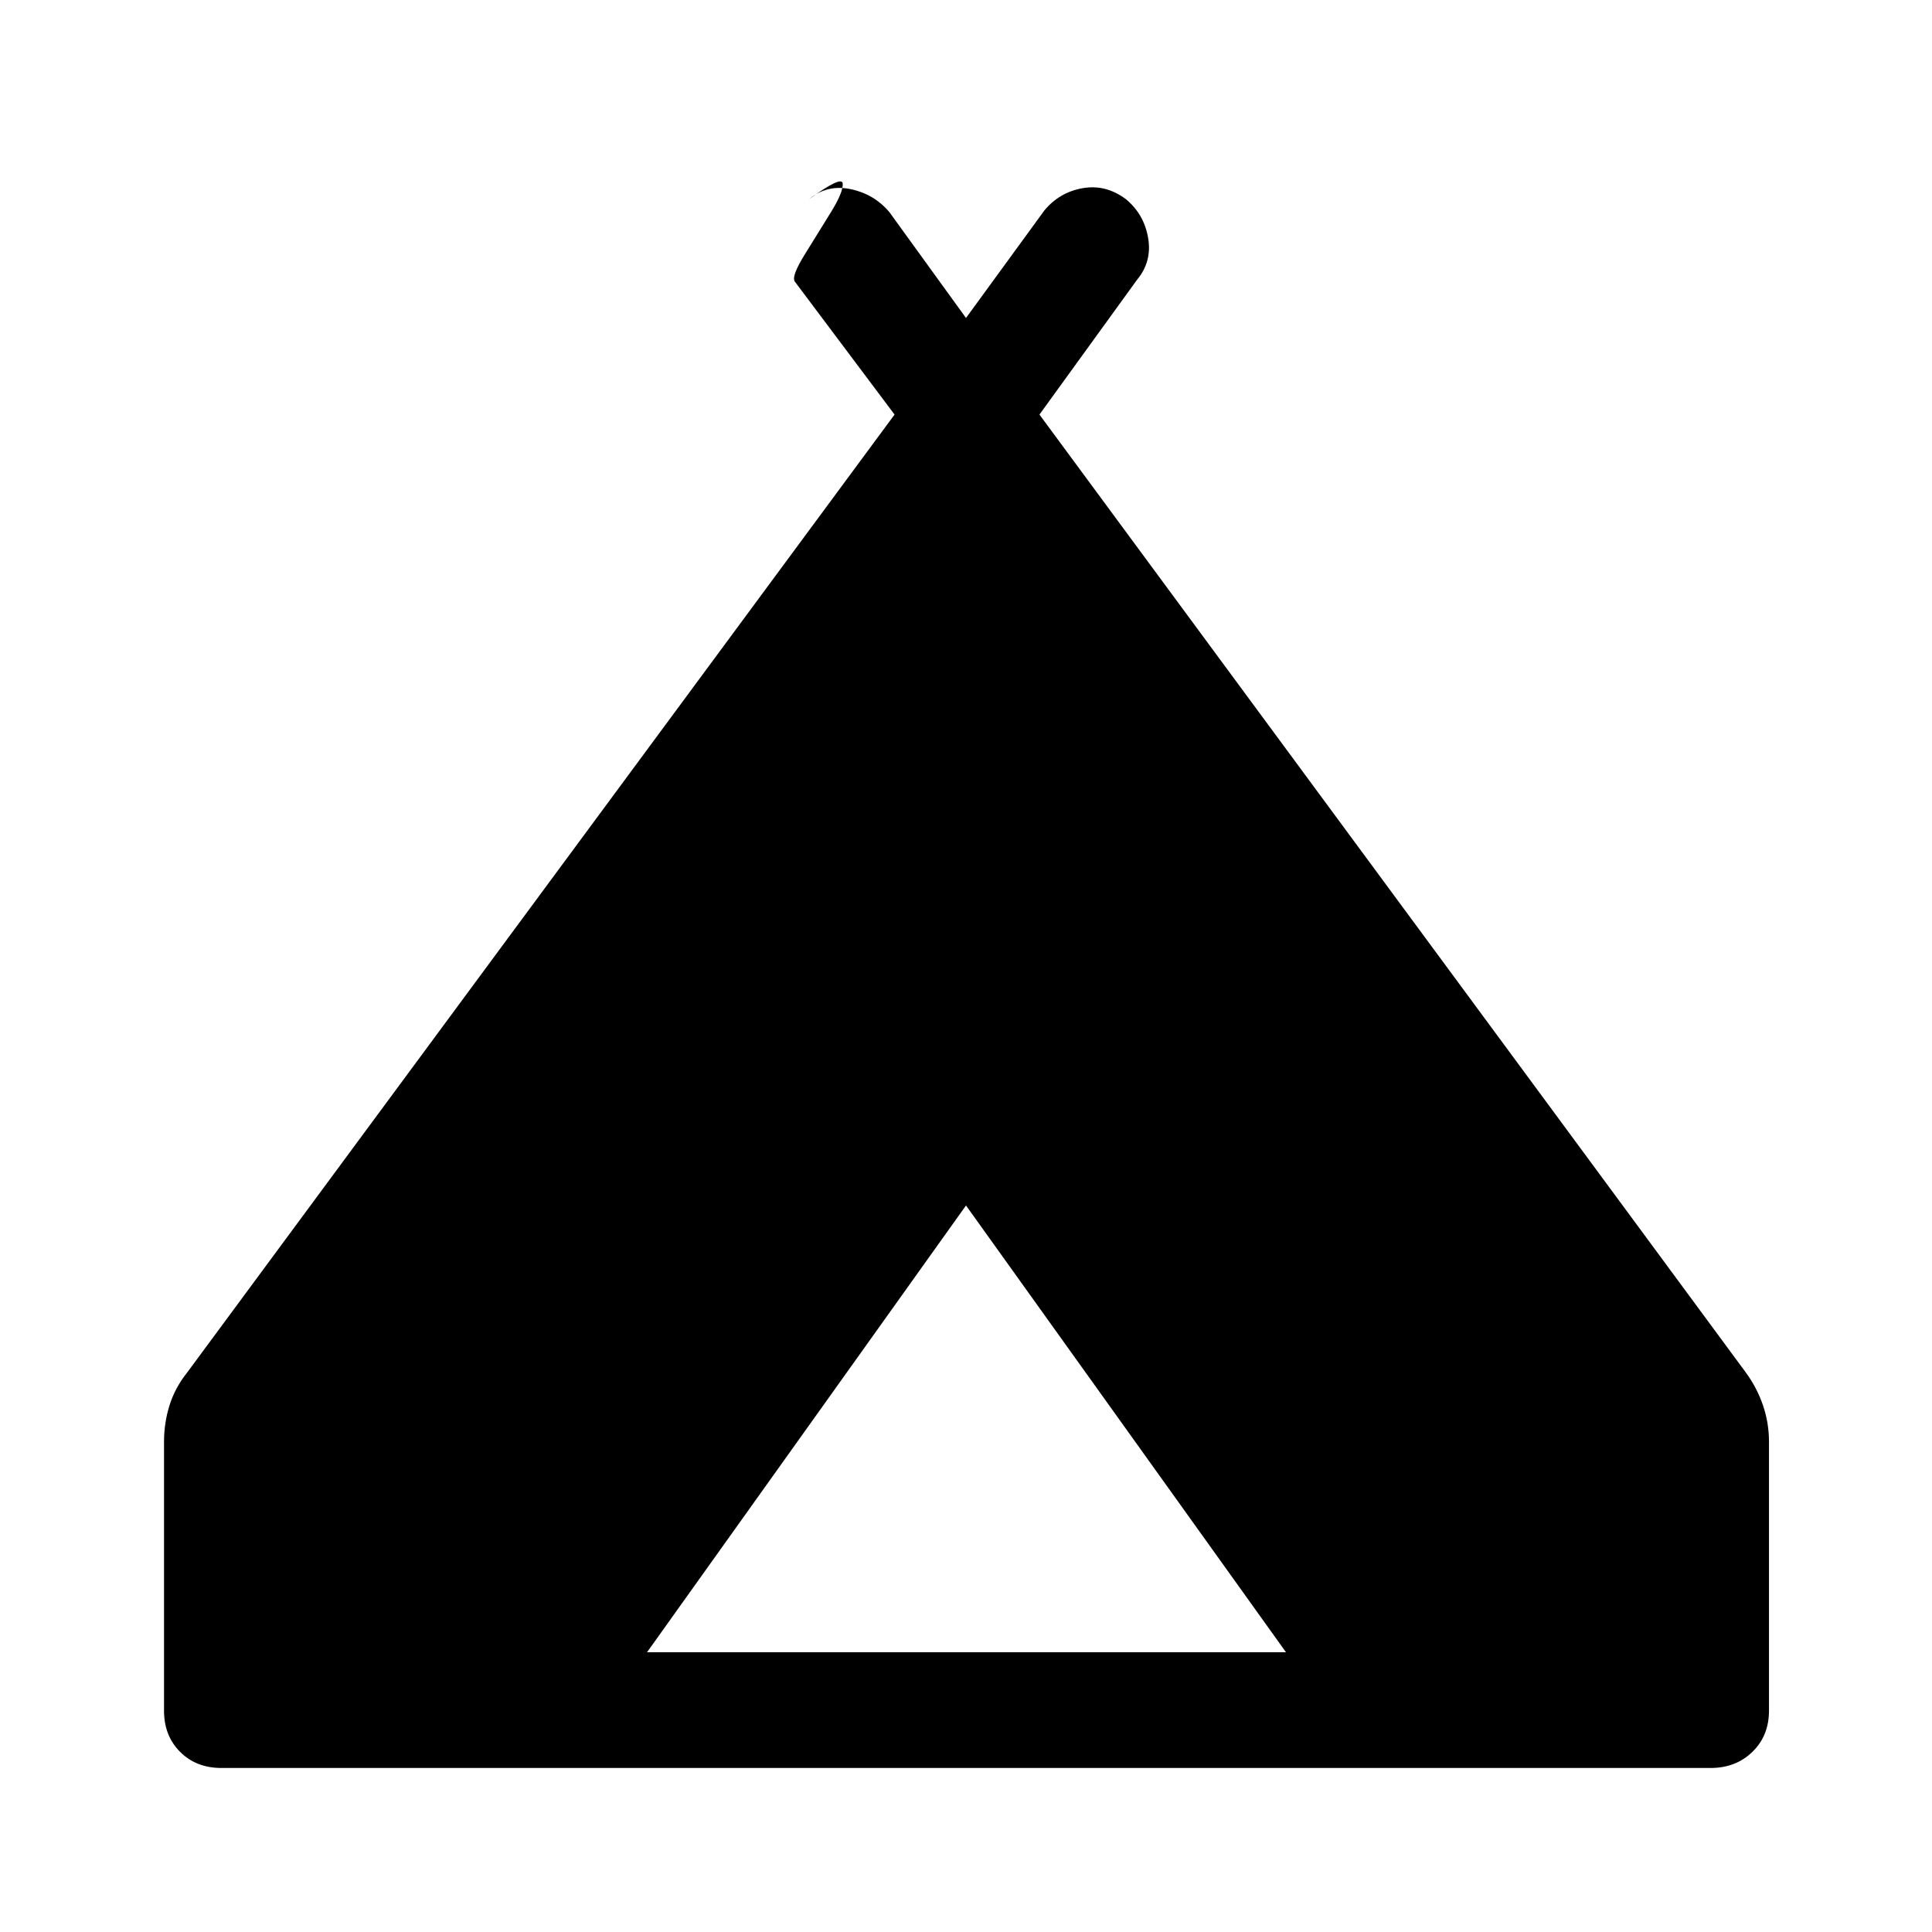 <svg xmlns="http://www.w3.org/2000/svg" height="48" viewBox="0 -960 960 960" width="48"><path d="M81.5-110v-133.5q0-9.5 2.75-18.25T93-278l351.5-476-49.5-66q-2-2.5 5-13.75t13-21q6-9.75 5.75-14T402-861q9-7.5 20.75-5T442-854.5l38 52.5 39-53.5q7.5-9 19-11t21.5 5.5q9 7.5 11 19.25T565-821l-48.5 67 351 476q5.5 7.5 8.5 16.25t3 18.25V-110q0 12.5-8.25 20.5t-20.75 8H110q-12.5 0-20.5-8t-8-20.5Zm240-29H639L480-361 321.5-139Z"/></svg>